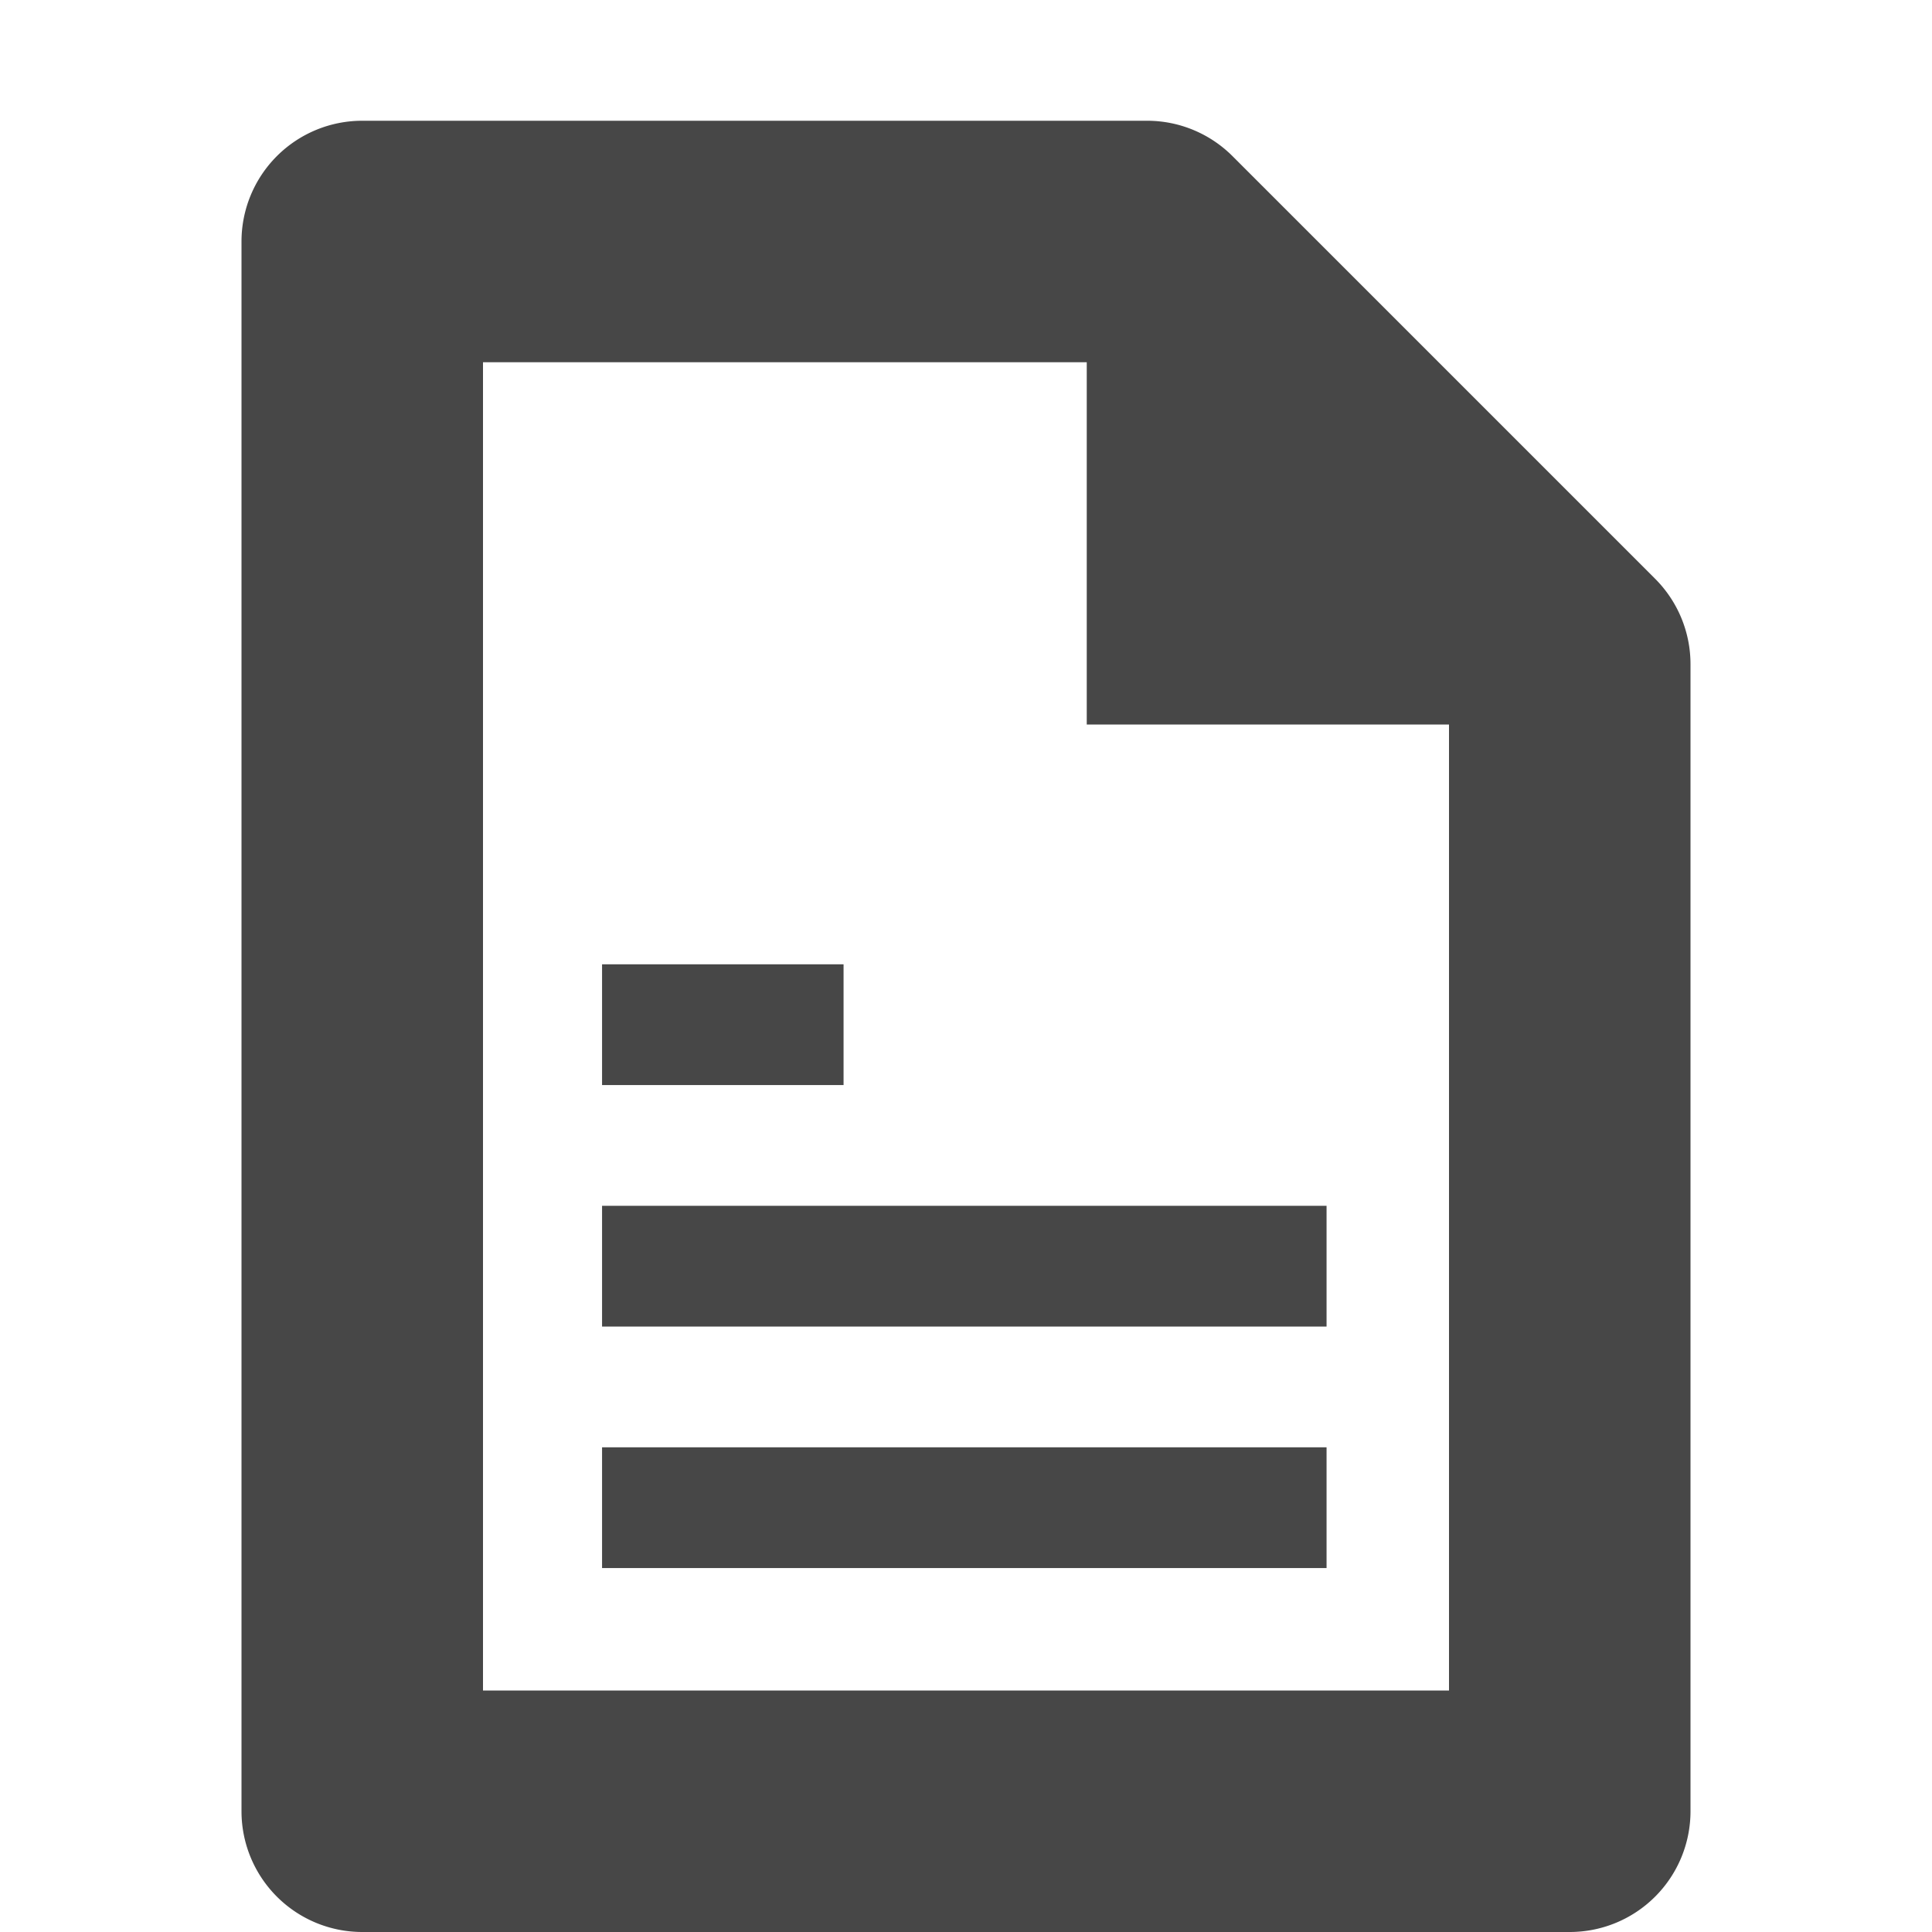 <?xml version="1.0" encoding="UTF-8" standalone="no"?>
<svg
   xmlns:dc="http://purl.org/dc/elements/1.1/"
   xmlns:cc="http://creativecommons.org/ns#"
   xmlns:rdf="http://www.w3.org/1999/02/22-rdf-syntax-ns#"
   xmlns:svg="http://www.w3.org/2000/svg"
   xmlns="http://www.w3.org/2000/svg"
   xmlns:sodipodi="http://sodipodi.sourceforge.net/DTD/sodipodi-0.dtd"
   xmlns:inkscape="http://www.inkscape.org/namespaces/inkscape"
   height="16"
   width="16"
   version="1.1"
   id="svg12"
   sodipodi:docname="text.svg"
   inkscape:version="0.92.4 (5da689c313, 2019-01-14)">
  <defs
     id="defs16" />
  <sodipodi:namedview
     pagecolor="#ffffff"
     bordercolor="#666666"
     borderopacity="1"
     objecttolerance="10"
     gridtolerance="10"
     guidetolerance="10"
     inkscape:pageopacity="0"
     inkscape:pageshadow="2"
     inkscape:window-width="1920"
     inkscape:window-height="1016"
     id="namedview14"
     showgrid="false"
     inkscape:zoom="14.75"
     inkscape:cx="8"
     inkscape:cy="8"
     inkscape:window-x="0"
     inkscape:window-y="27"
     inkscape:window-maximized="1"
     inkscape:current-layer="g10" />
  <g
     fill="#474747"
     id="g10">
    <path
       d="m 6.986,7.986 h -2 v 1 h 2 z m 4,2 h -6 v 1 h 6 z m 0,2 h -6 v 1 h 6 z"
       id="path8"
       inkscape:connector-curvature="0" />
    <path
       d="m3 1a1 1 0 0 0 -1 1v13a1 1 0 0 0 1 1h10a1 1 0 0 0 1-1v-9.5a1 1 0 0 0 -.293-.707l-3.5-3.5a1 1 0 0 0 -.707-.293zm1 2h5.086l2.914 2.914v8.086h-8z"
       fill-rule="evenodd"
       id="path2" />
    <path
       d="m9 2v4h4z"
       fill-rule="evenodd"
       id="path4" />
  </g>
</svg>

